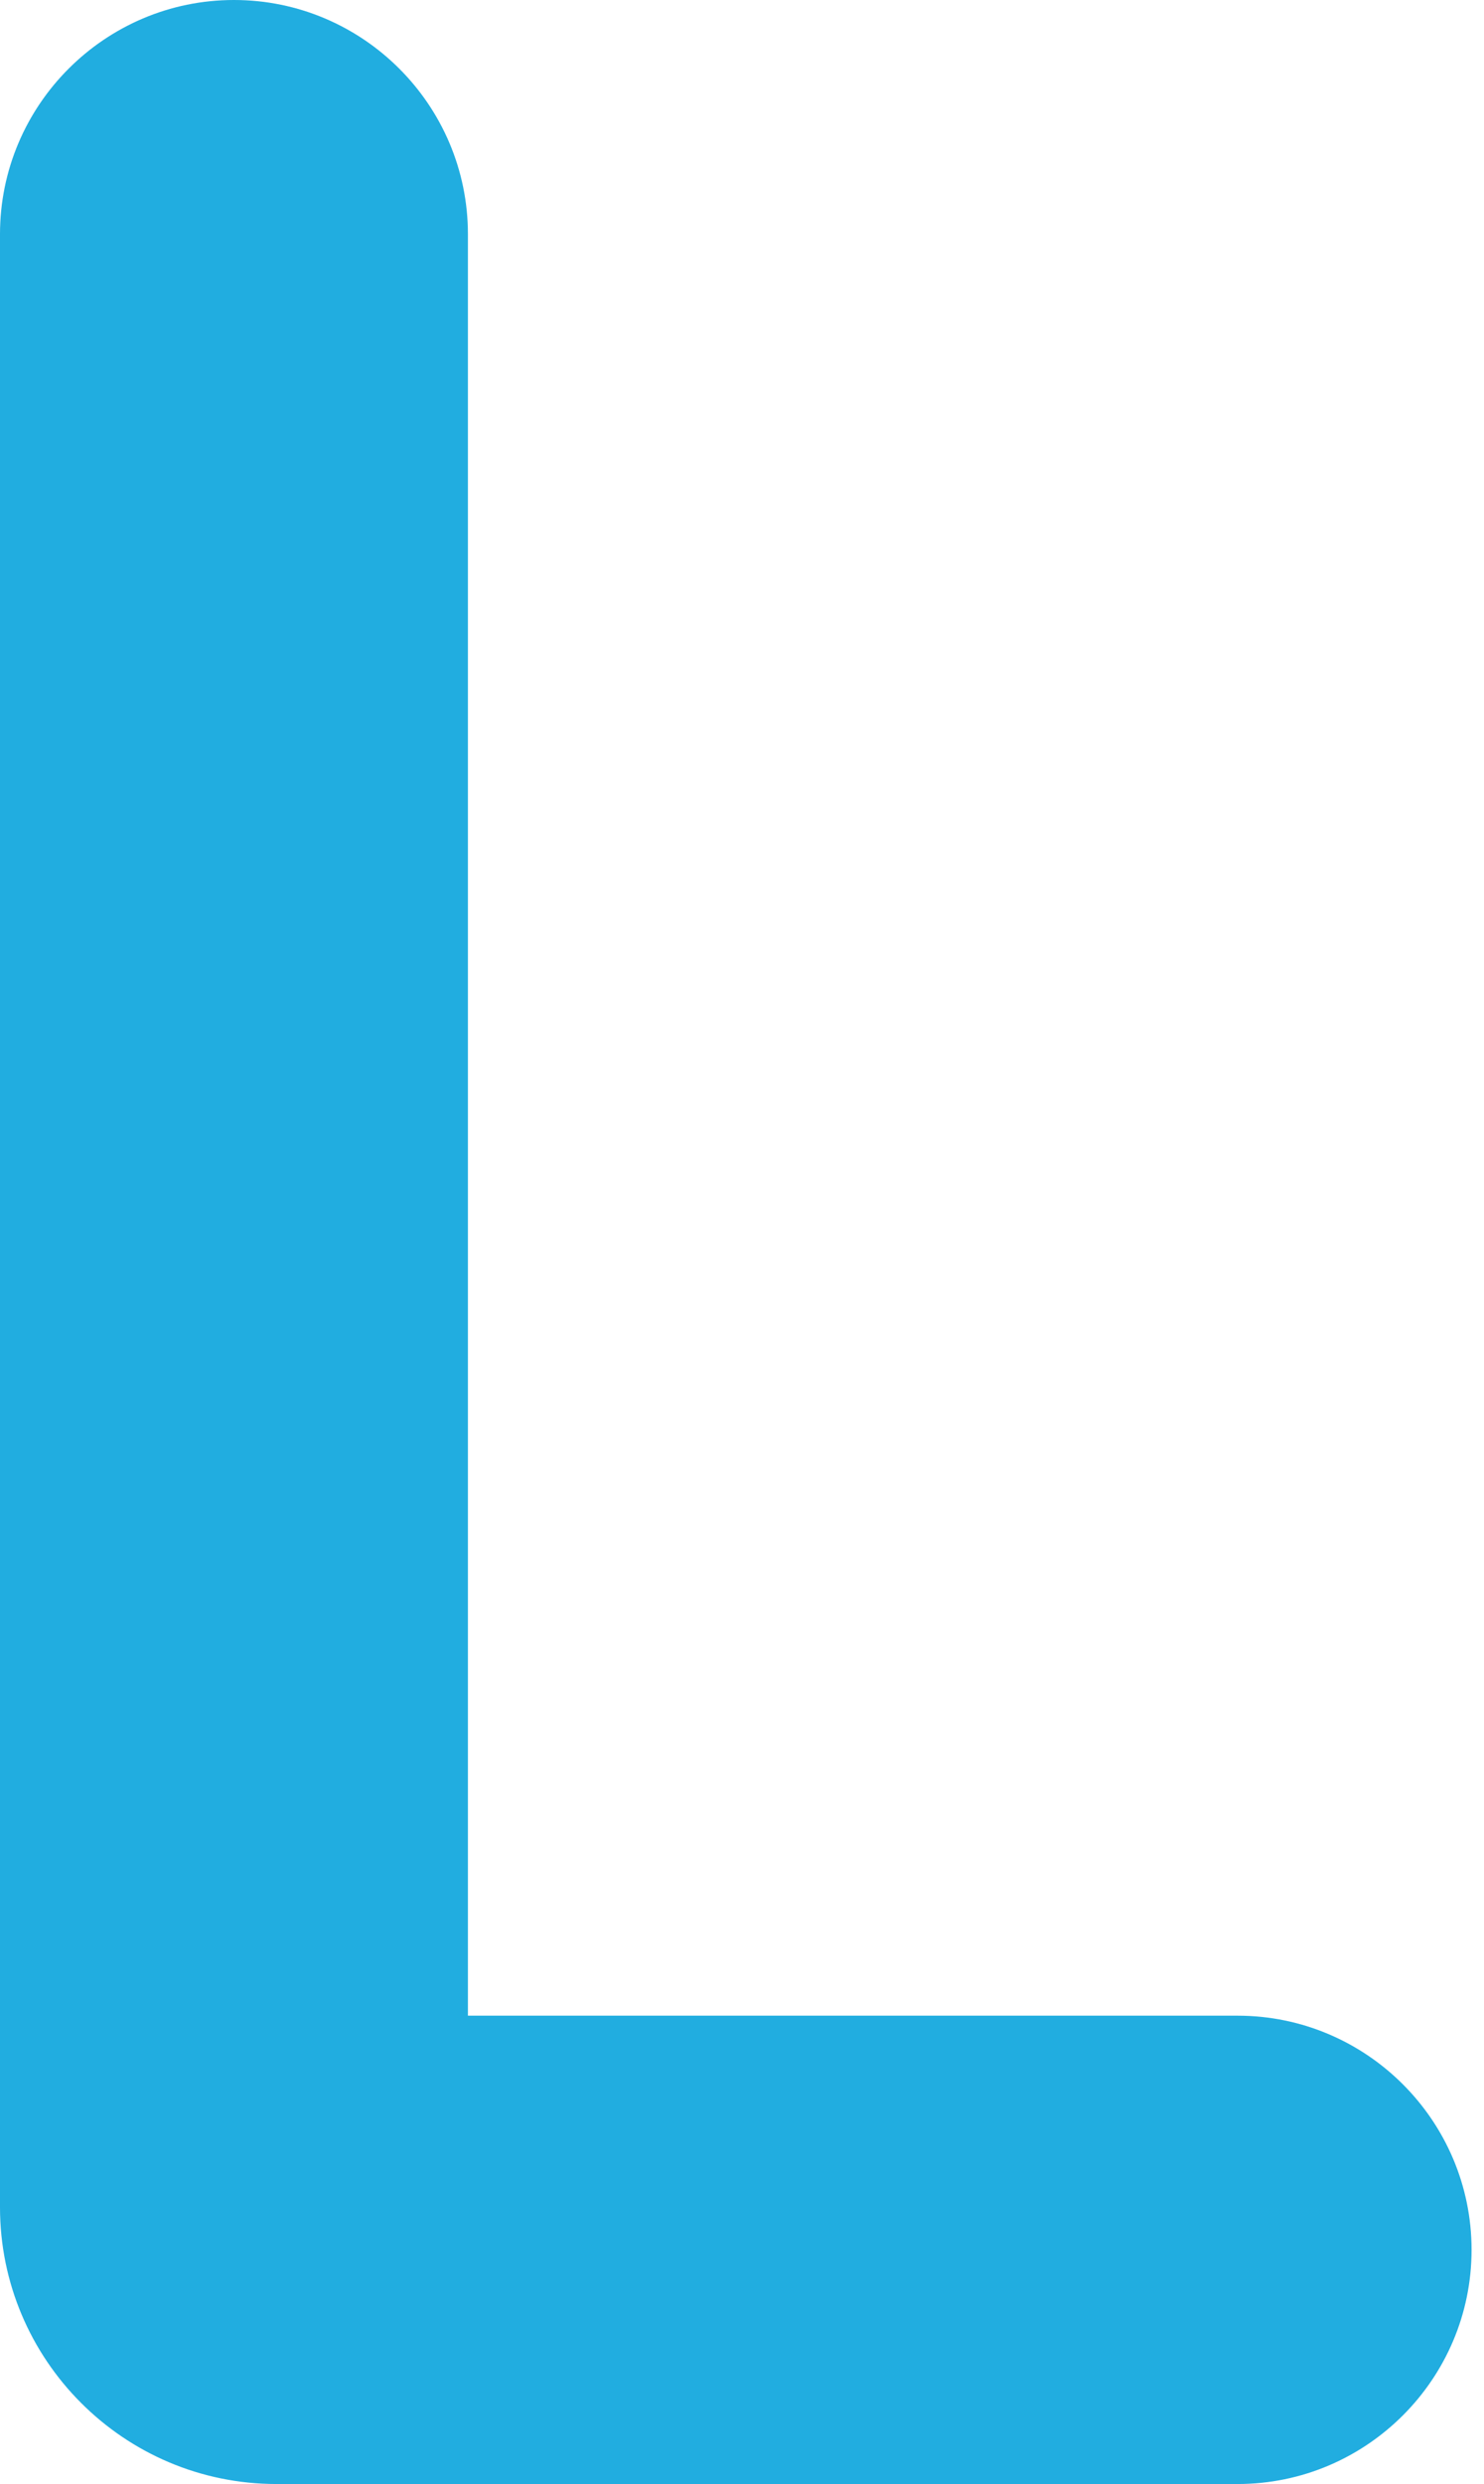 <svg width="58" height="97" viewBox="0 0 58 97" fill="none" xmlns="http://www.w3.org/2000/svg">
<path d="M10.807 97C4.832 97 0 92.142 0 86.193V9.144C0 4.104 4.104 0 9.144 0C14.184 0 18.288 4.104 18.288 9.144V78.712H48.37C53.41 78.712 57.514 82.816 57.514 87.856C57.514 92.896 53.41 97 48.37 97H10.807Z" fill="#21ADE0"/>
</svg>
